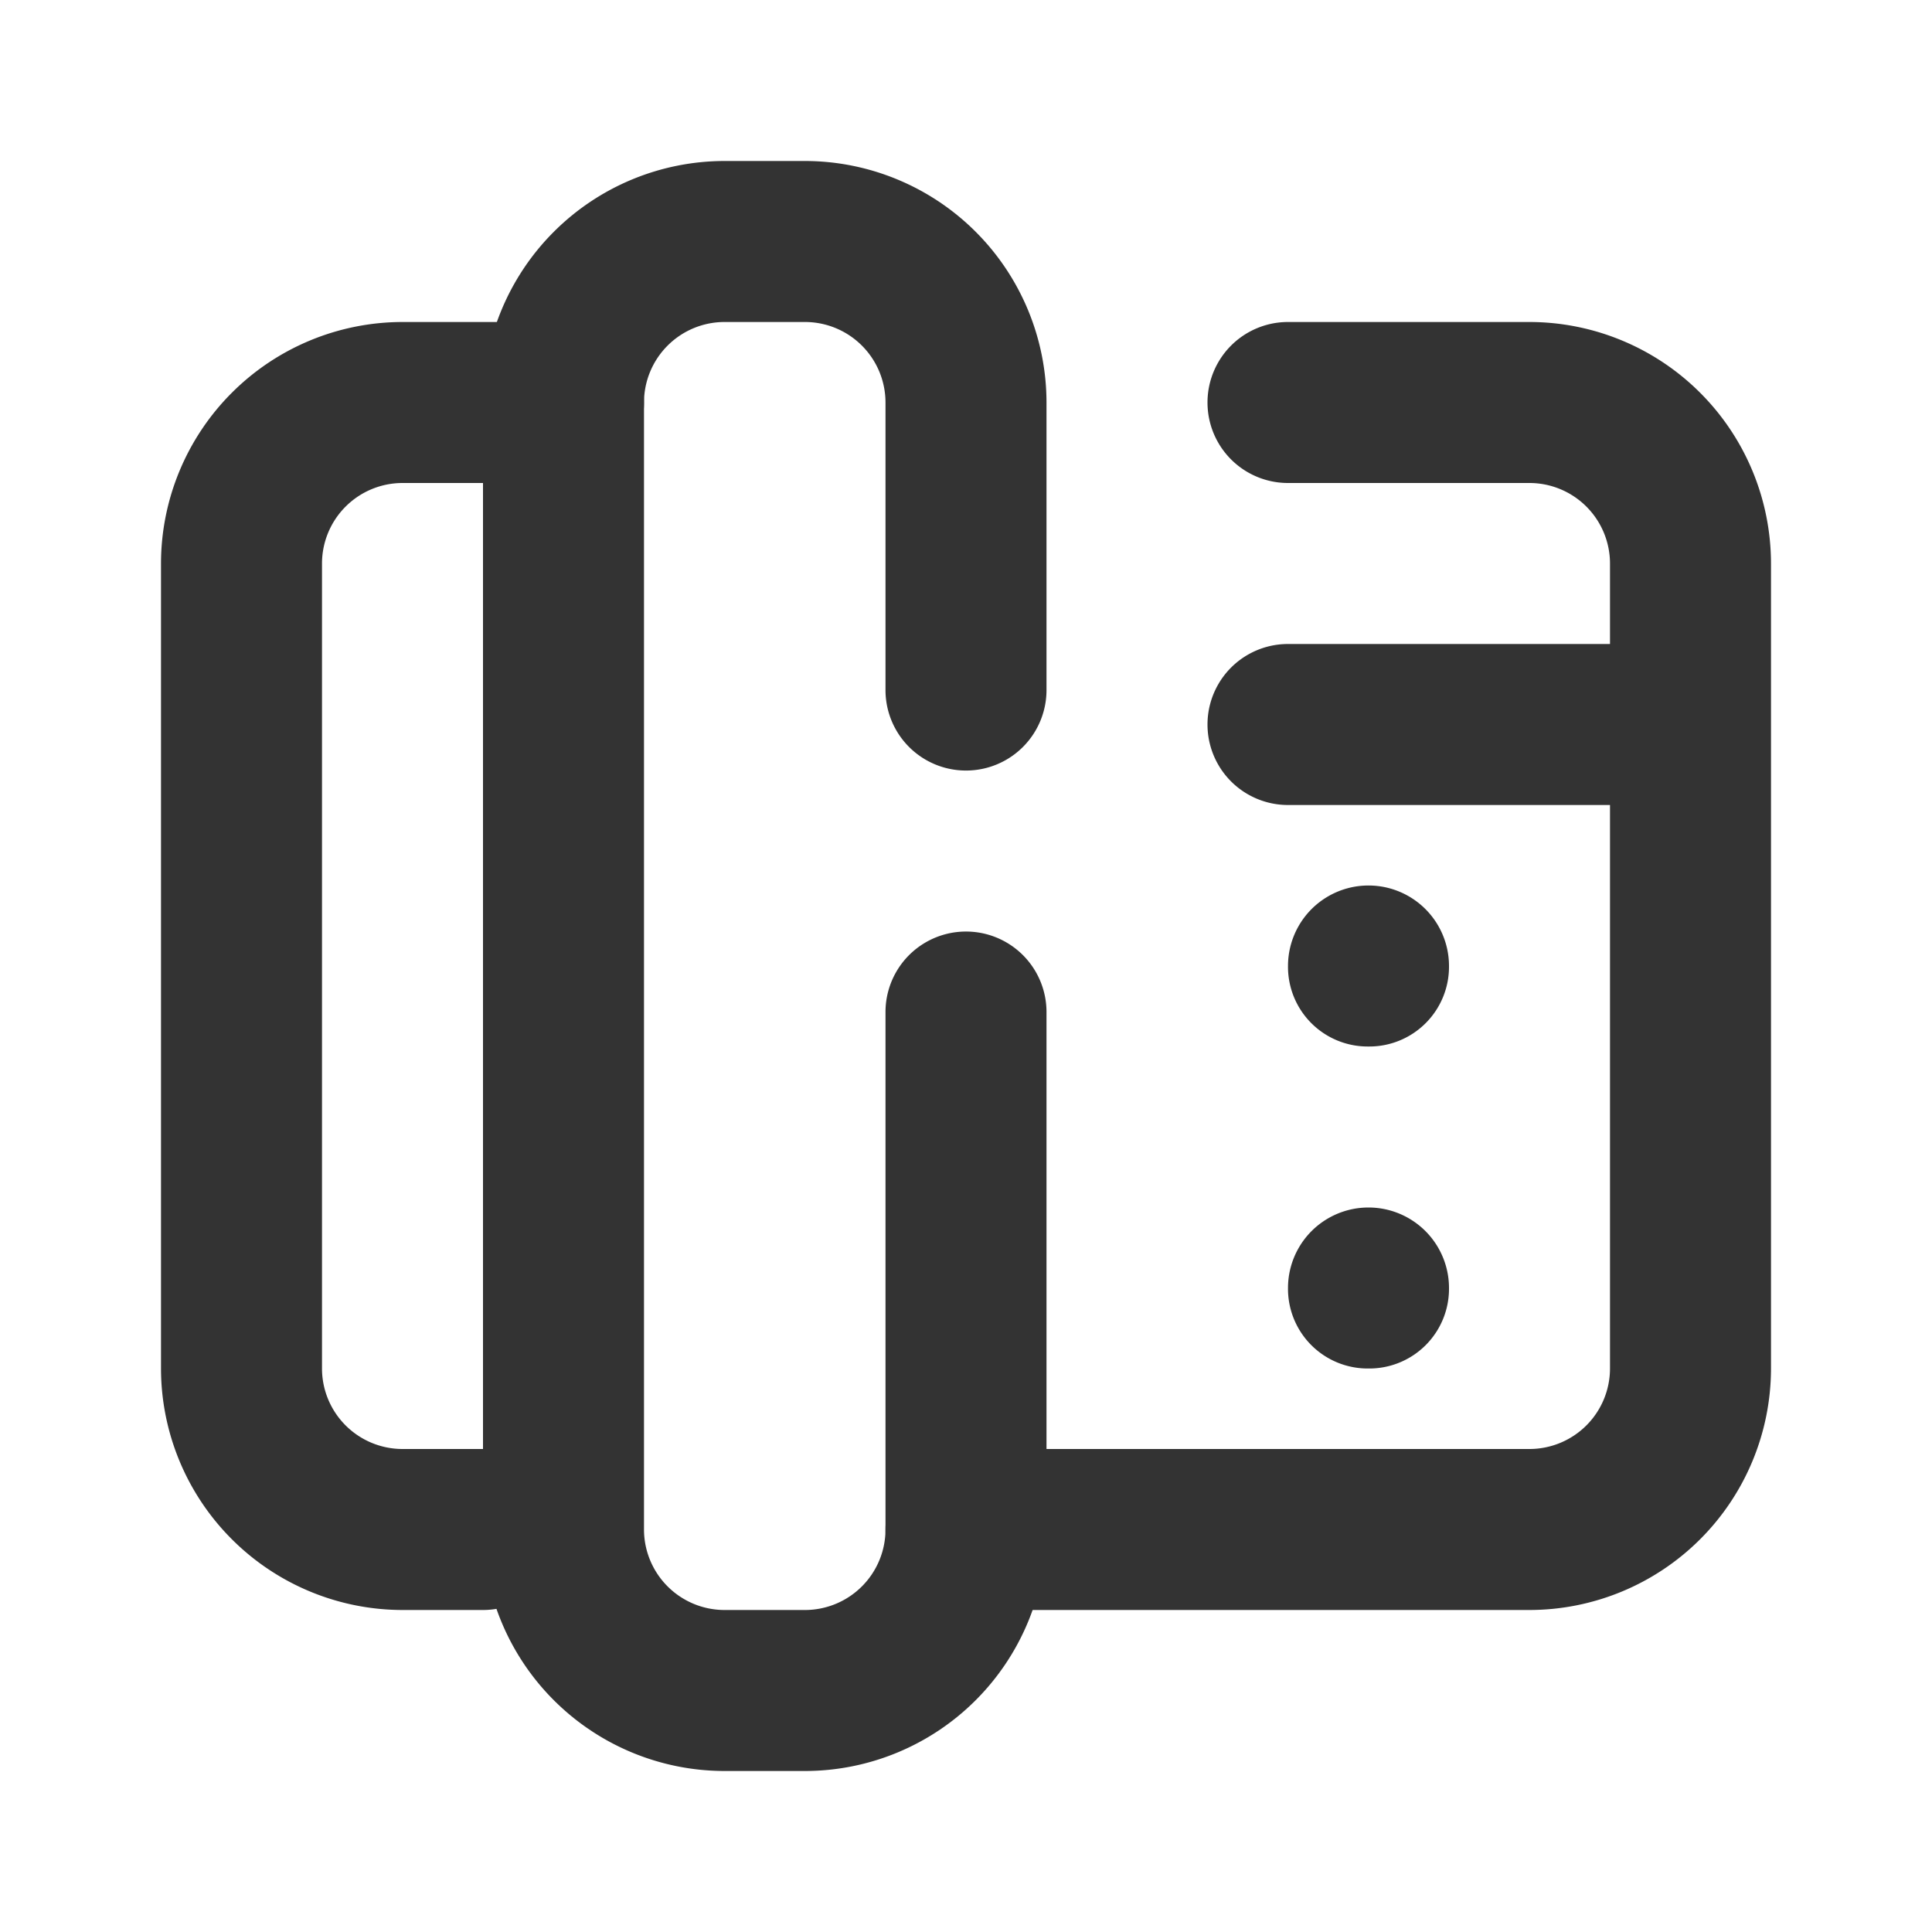 <svg id="_006_DEVICES" data-name="006_DEVICES" xmlns="http://www.w3.org/2000/svg" width="24" height="24" viewBox="0 0 24 24"><title>006_022</title><path d="M17,17a.99.99,0,0,1-1-1,1,1,0,1,1,2,0,.99.99,0,0,1-1,1Z" style="fill:#333"/><path d="M17,13a.99.99,0,0,1-1-1,1,1,0,1,1,2,0,.99.99,0,0,1-1,1Z" style="fill:#333"/><path d="M19,20H12a1,1,0,0,1,0-2h7a1.001,1.001,0,0,0,1-1V7a1.001,1.001,0,0,0-1-1H16a1,1,0,0,1,0-2h3a3.003,3.003,0,0,1,3,3V17A3.003,3.003,0,0,1,19,20Z" style="fill:#333"/><path d="M6,20H5a3.003,3.003,0,0,1-3-3V7A3.003,3.003,0,0,1,5,4H7A1,1,0,0,1,7,6H5A1.001,1.001,0,0,0,4,7V17a1.001,1.001,0,0,0,1,1H6a1,1,0,0,1,0,2Z" style="fill:#333"/><path d="M10,22H9a3.003,3.003,0,0,1-3-3V5A3.003,3.003,0,0,1,9,2h1a3.003,3.003,0,0,1,3,3V8.572a1,1,0,0,1-2,0V5a1.001,1.001,0,0,0-1-1H9A1.001,1.001,0,0,0,8,5V19a1.001,1.001,0,0,0,1,1h1a1.001,1.001,0,0,0,1-1V12.572a1,1,0,0,1,2,0V19A3.003,3.003,0,0,1,10,22Z" style="fill:#333"/><path d="M20,10H16a1,1,0,0,1,0-2h4a1,1,0,0,1,0,2Z" style="fill:#333"/></svg>